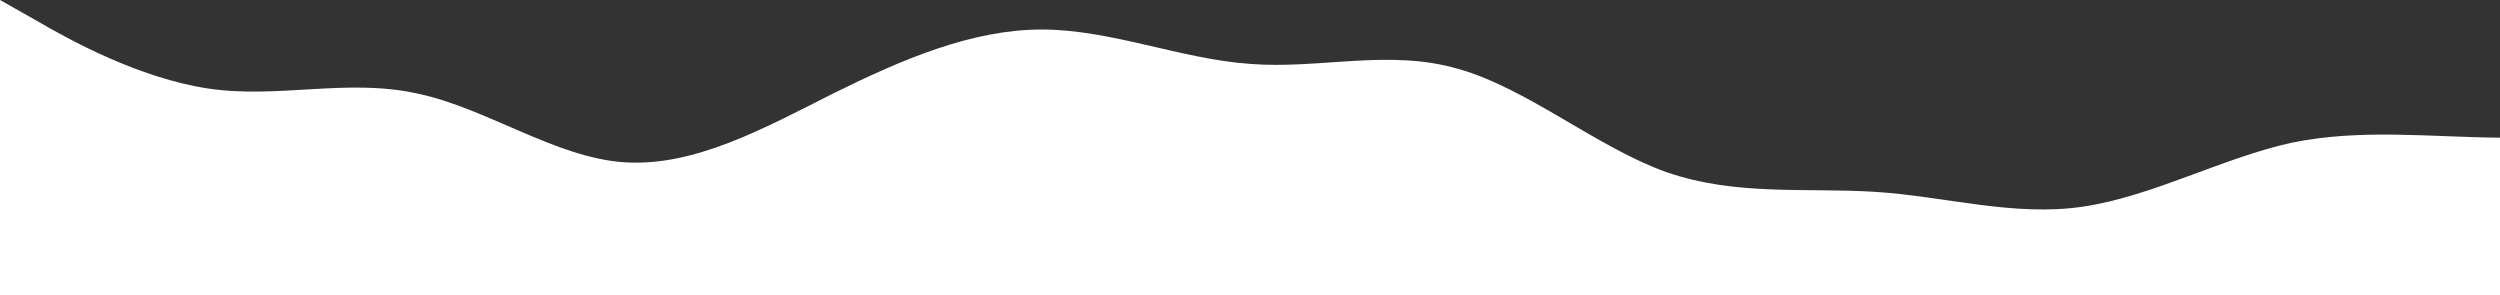 <?xml version="1.0" standalone="no"?>
<svg xmlns:xlink="http://www.w3.org/1999/xlink" id="wave" style="transform:rotate(180deg); transition: 0.3s" viewBox="0 0 1440 170" version="1.1" xmlns="http://www.w3.org/2000/svg"><rect x="0" y="0" width="1440" height="170" fill="#333333" stroke="none"/><defs><linearGradient id="sw-gradient-0" x1="0" x2="0" y1="1" y2="0"><stop stop-color="rgba(255, 255, 255, 1)" offset="0%"/><stop stop-color="rgba(255, 255, 255, 1)" offset="100%"/></linearGradient></defs><path style="transform:translate(0, 0px); opacity:1" fill="url(#sw-gradient-0)" d="M0,0L20,11.3C40,23,80,45,120,51C160,57,200,45,240,53.8C280,62,320,91,360,93.5C400,96,440,74,480,53.8C520,34,560,17,600,17C640,17,680,34,720,36.8C760,40,800,28,840,39.7C880,51,920,85,960,99.2C1000,113,1040,108,1080,110.5C1120,113,1160,125,1200,119C1240,113,1280,91,1320,82.2C1360,74,1400,79,1440,79.3C1480,79,1520,74,1560,65.2C1600,57,1640,45,1680,53.8C1720,62,1760,91,1800,107.7C1840,125,1880,130,1920,124.7C1960,119,2000,102,2040,96.3C2080,91,2120,96,2160,104.8C2200,113,2240,125,2280,116.2C2320,108,2360,79,2400,65.2C2440,51,2480,51,2520,48.2C2560,45,2600,40,2640,45.3C2680,51,2720,68,2760,76.5C2800,85,2840,85,2860,85L2880,85L2880,170L2860,170C2840,170,2800,170,2760,170C2720,170,2680,170,2640,170C2600,170,2560,170,2520,170C2480,170,2440,170,2400,170C2360,170,2320,170,2280,170C2240,170,2200,170,2160,170C2120,170,2080,170,2040,170C2000,170,1960,170,1920,170C1880,170,1840,170,1800,170C1760,170,1720,170,1680,170C1640,170,1600,170,1560,170C1520,170,1480,170,1440,170C1400,170,1360,170,1320,170C1280,170,1240,170,1200,170C1160,170,1120,170,1080,170C1040,170,1000,170,960,170C920,170,880,170,840,170C800,170,760,170,720,170C680,170,640,170,600,170C560,170,520,170,480,170C440,170,400,170,360,170C320,170,280,170,240,170C200,170,160,170,120,170C80,170,40,170,20,170L0,170Z"/></svg>